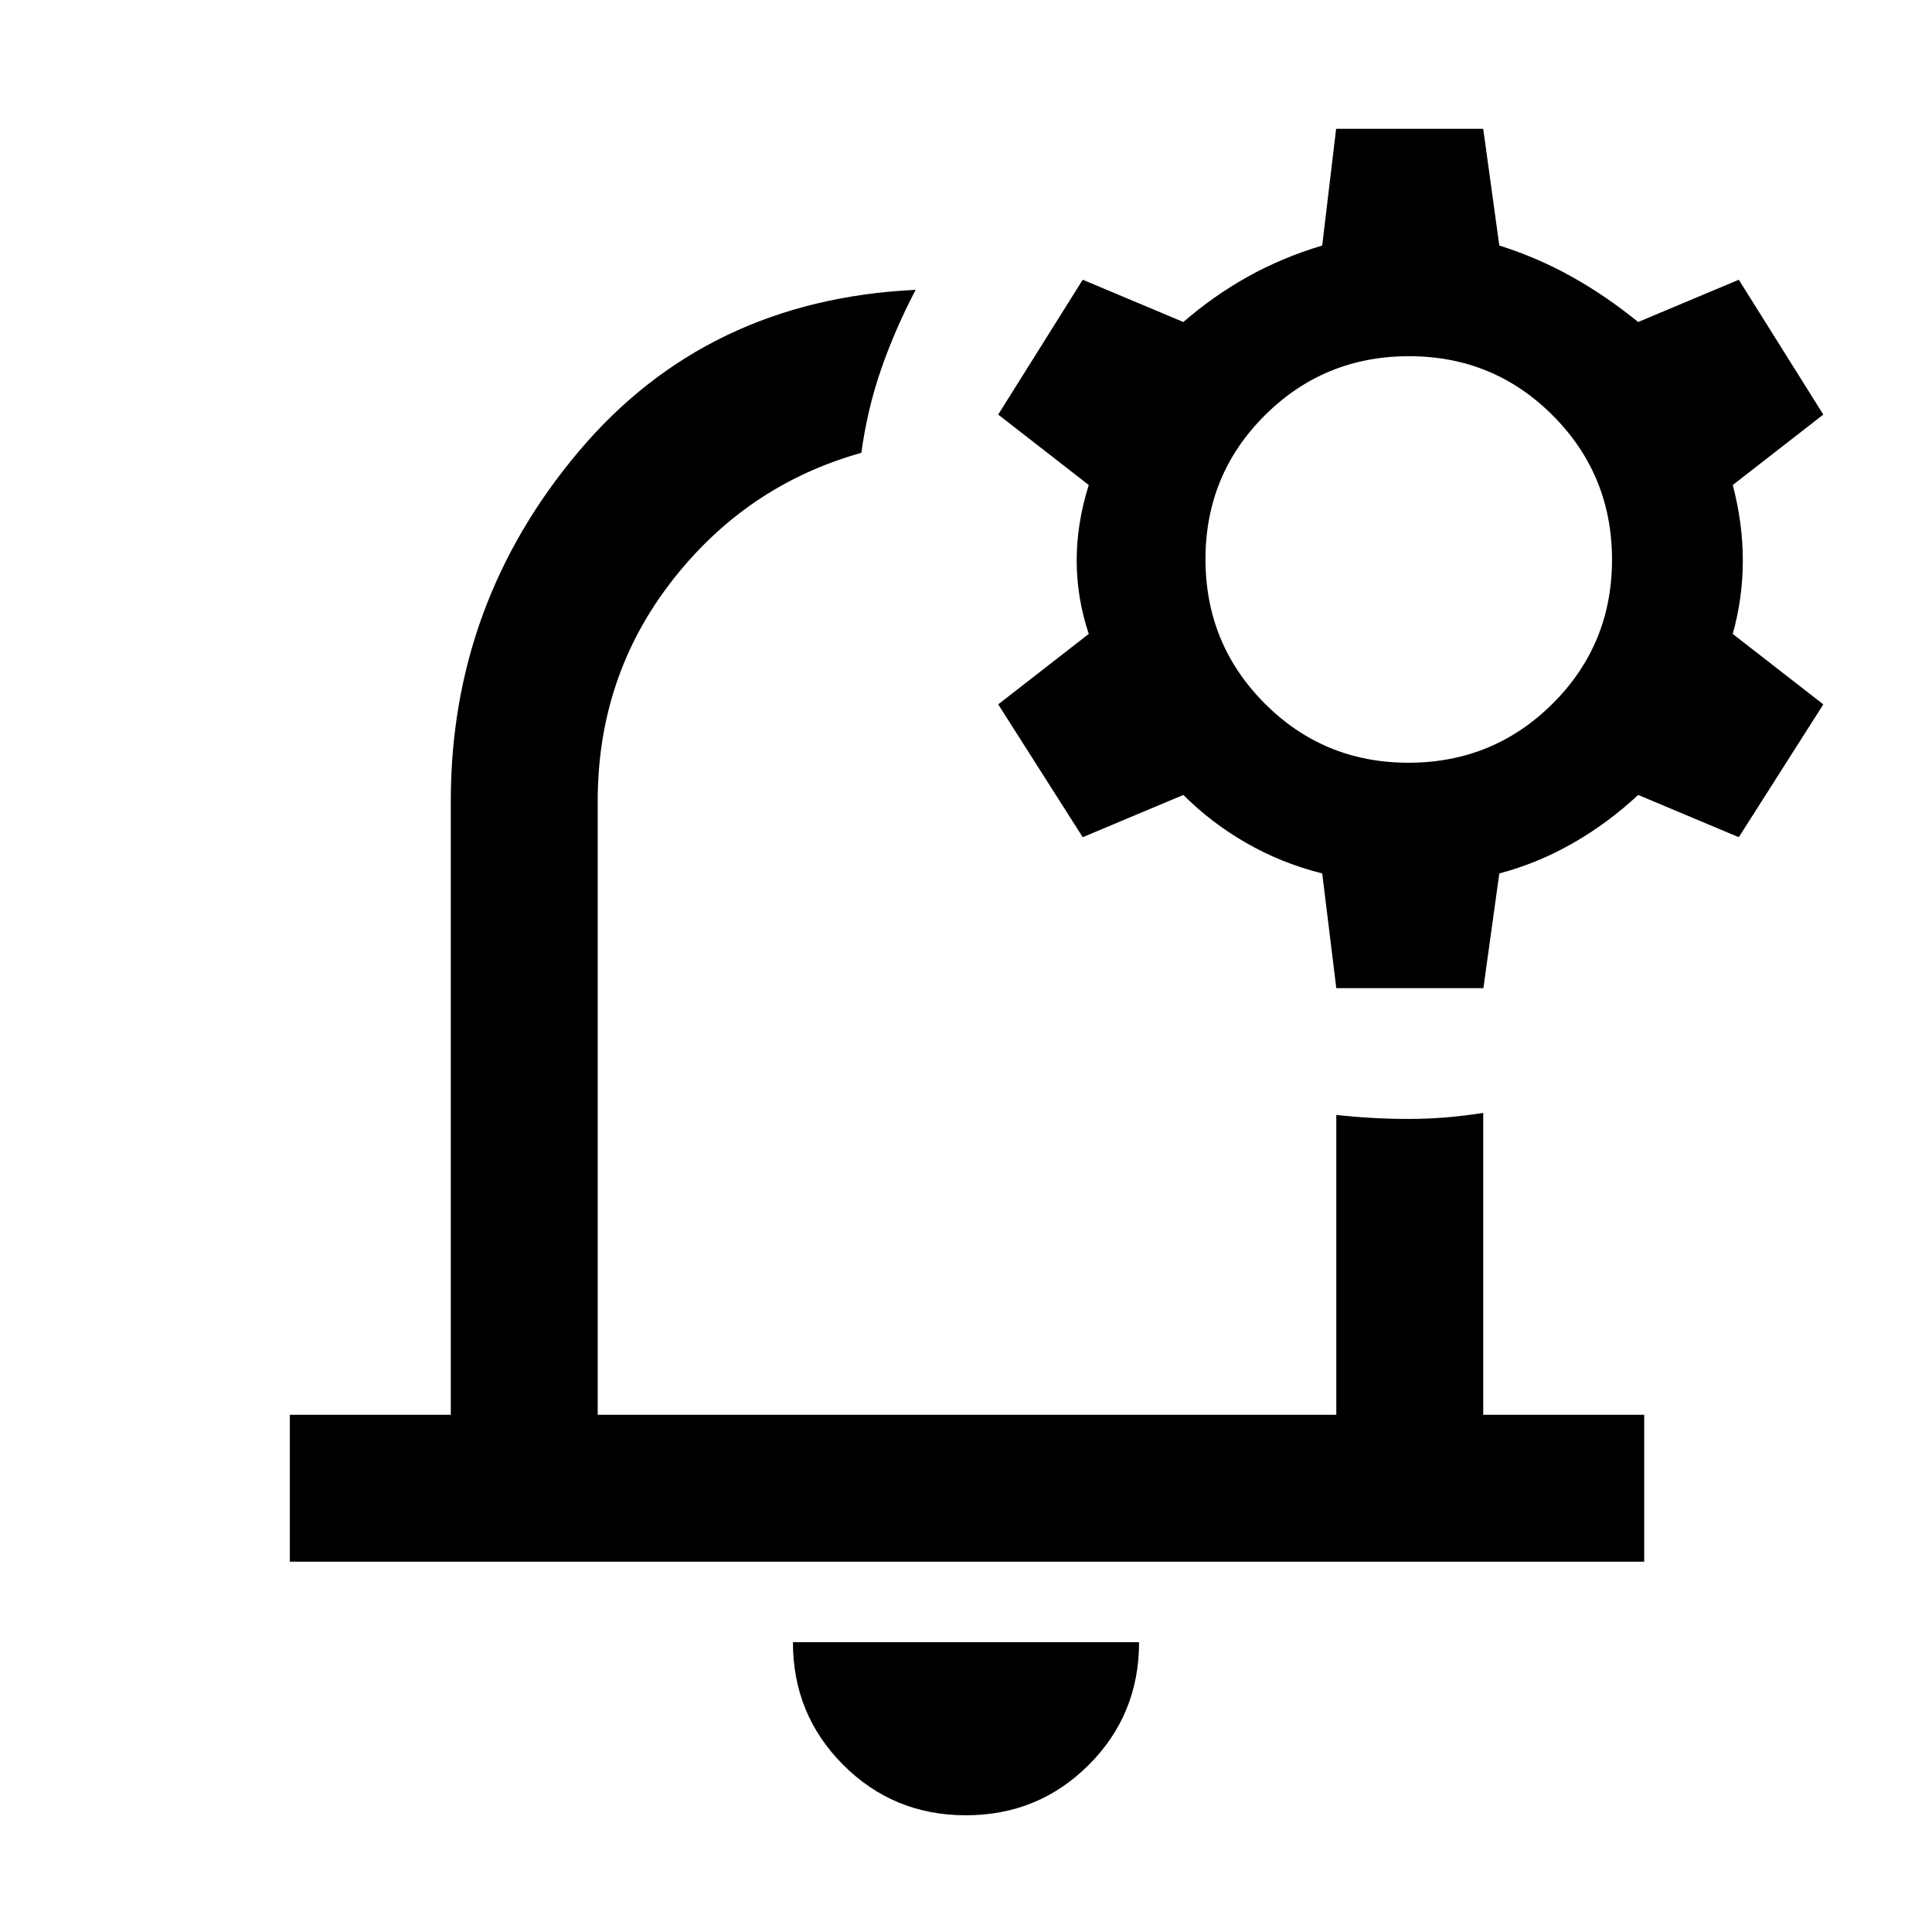 <svg xmlns="http://www.w3.org/2000/svg" height="48" viewBox="0 -960 960 960" width="48"><path d="M481-496Zm-1.04 438Q444-58 419-83.03q-25-25.02-25-60.97h172q0 36-25.04 61-25.03 25-61 25ZM144-184v-73h80v-305q0-98.21 63.5-173.6Q351-811 455-816q-10 19-17 39t-10 42q-57 16-94 63.5T297-562v305h367v-149q18 2 36 2t37-3v150h80v73H144Zm520-285-7-57q-20-5-37.5-15T588-565l-50 21-42-66 45-35q-6-18-6-36.5t6-37.5l-45-35 42-67 50 21q15-13 32-22.5t37-15.5l6.91-58H737l8 58q19 6 36 15.5t33 22.5l50-21 42 67-45 35q5 19 5 37.5t-5 36.5l45 35-42 66-50-21q-15 14-32.5 24T745-526l-7.91 57H664Zm35.88-112q42.12 0 71.62-29.38 29.5-29.37 29.5-71.5 0-42.12-29.38-71.62-29.37-29.5-71.5-29.5-42.12 0-71.62 29.38-29.5 29.37-29.5 71.5 0 42.12 29.38 71.62 29.37 29.5 71.5 29.5Z"/></svg>